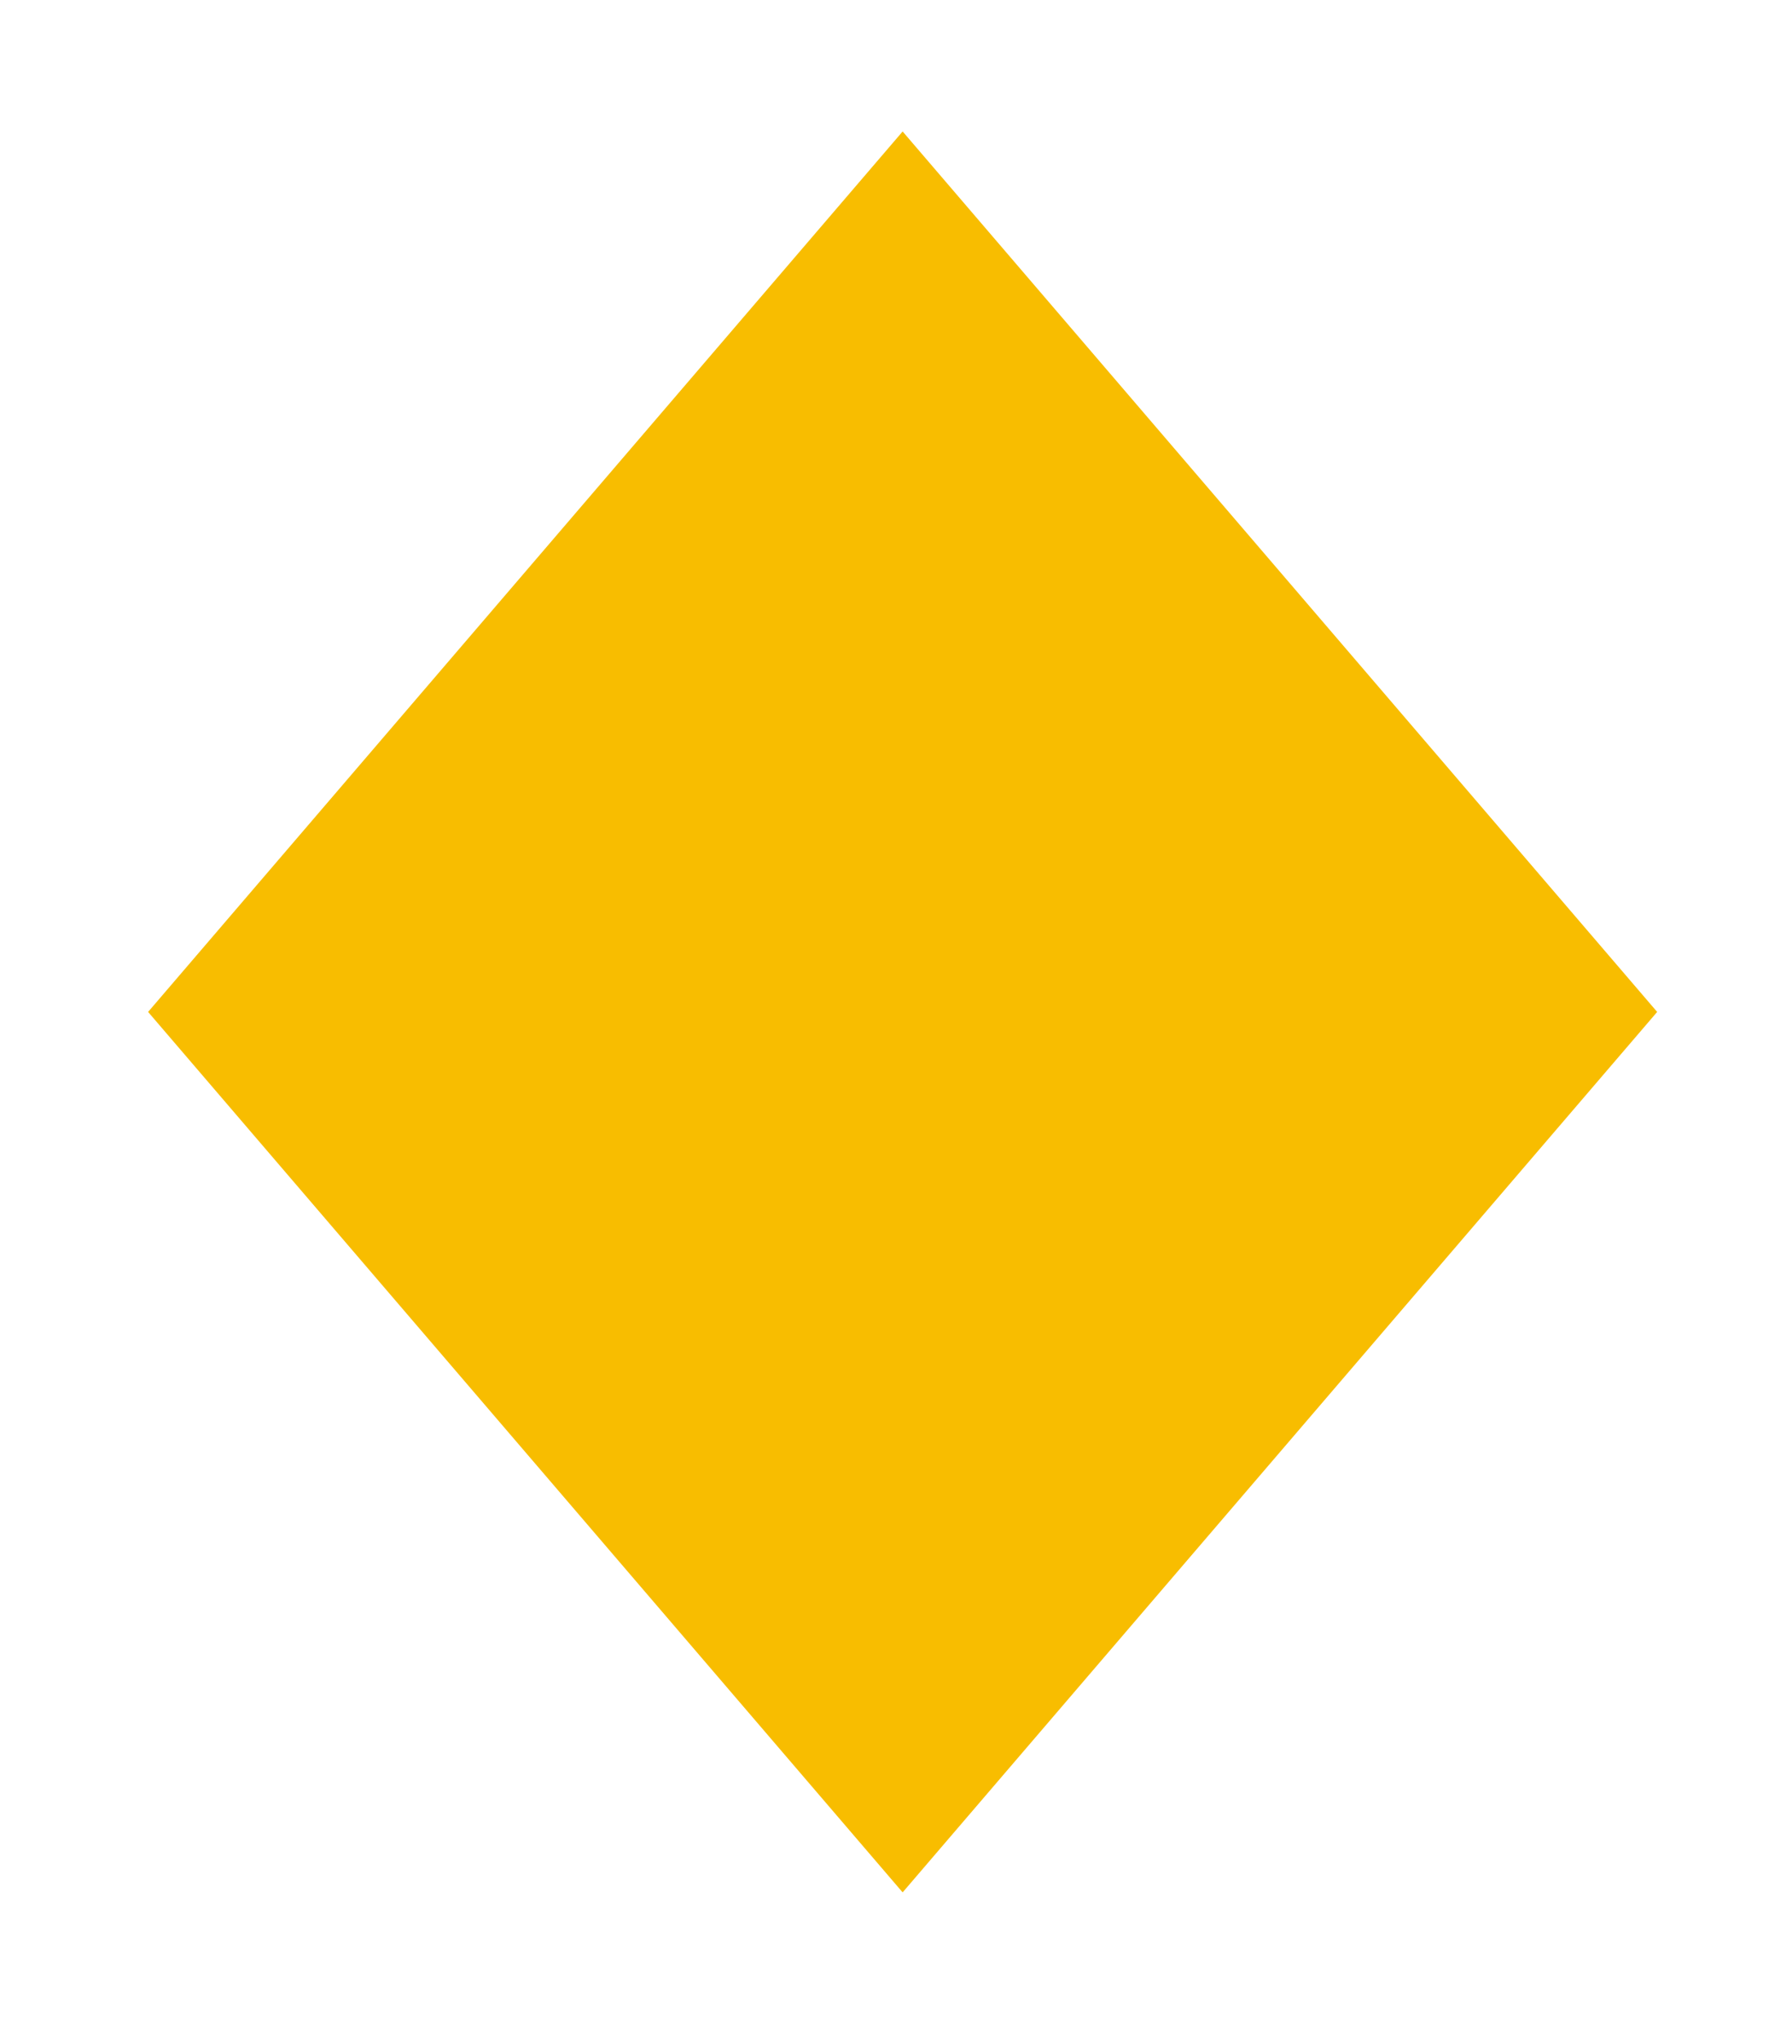 <svg width="57" height="65" viewBox="0 0 57 65" fill="none" xmlns="http://www.w3.org/2000/svg">
<g filter="url(#filter0_d_994_14270)">
<path d="M28.711 4.181L52.711 32.181L28.711 60.181L4.711 32.181L28.711 4.181Z" fill="#F8BD00"/>
</g>
<defs>
<filter id="filter0_d_994_14270" x="0.711" y="0.181" width="56" height="64" filterUnits="userSpaceOnUse" color-interpolation-filters="sRGB">
<feFlood flood-opacity="0" result="BackgroundImageFix"/>
<feColorMatrix in="SourceAlpha" type="matrix" values="0 0 0 0 0 0 0 0 0 0 0 0 0 0 0 0 0 0 127 0" result="hardAlpha"/>
<feOffset/>
<feGaussianBlur stdDeviation="2"/>
<feComposite in2="hardAlpha" operator="out"/>
<feColorMatrix type="matrix" values="0 0 0 0 0.973 0 0 0 0 0.741 0 0 0 0 0 0 0 0 0.25 0"/>
<feBlend mode="normal" in2="BackgroundImageFix" result="effect1_dropShadow_994_14270"/>
<feBlend mode="normal" in="SourceGraphic" in2="effect1_dropShadow_994_14270" result="shape"/>
</filter>
</defs>
</svg>
